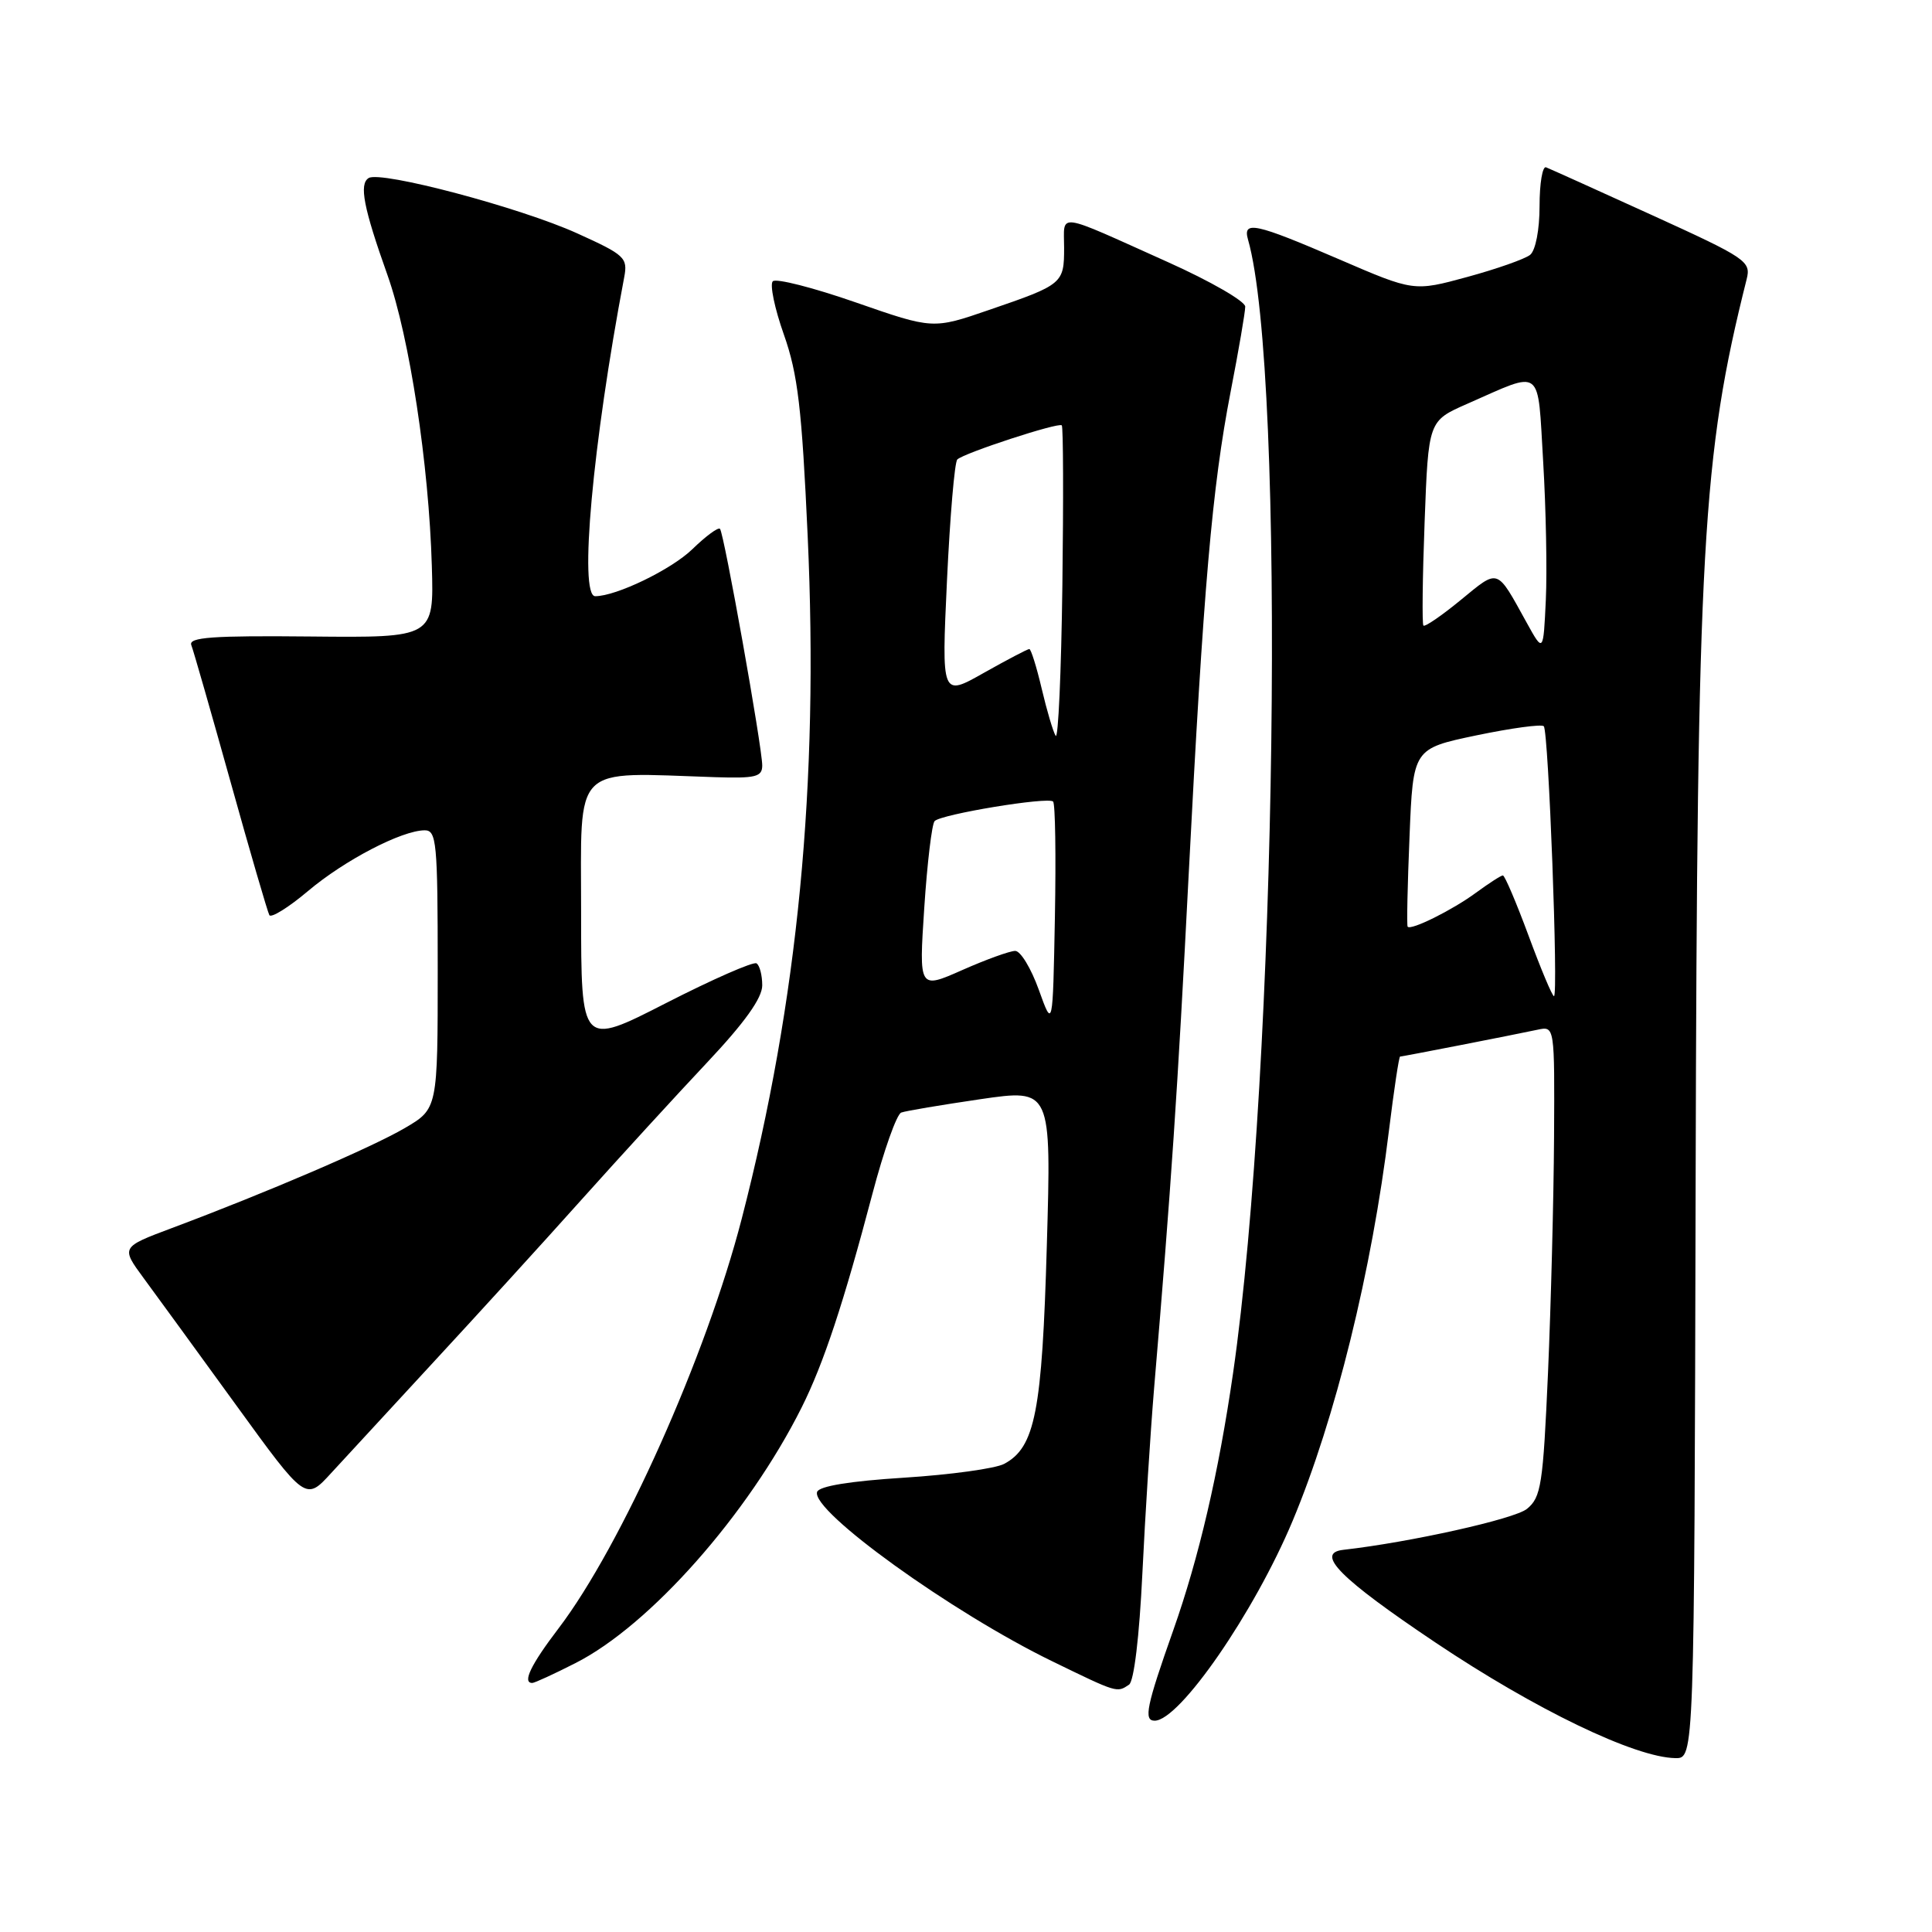 <?xml version="1.0" encoding="UTF-8" standalone="no"?>
<!DOCTYPE svg PUBLIC "-//W3C//DTD SVG 1.1//EN" "http://www.w3.org/Graphics/SVG/1.1/DTD/svg11.dtd" >
<svg xmlns="http://www.w3.org/2000/svg" xmlns:xlink="http://www.w3.org/1999/xlink" version="1.1" viewBox="0 0 256 256">
 <g >
 <path fill="currentColor"
d=" M 224.68 156.75 C 224.88 72.30 225.55 60.46 231.44 37.00 C 232.04 34.62 231.42 34.21 218.89 28.50 C 211.65 25.20 205.33 22.35 204.86 22.17 C 204.39 21.98 204.00 24.29 204.00 27.29 C 204.00 30.46 203.47 33.18 202.75 33.77 C 202.06 34.32 198.31 35.64 194.42 36.70 C 187.34 38.63 187.34 38.63 177.42 34.35 C 166.31 29.56 164.64 29.20 165.37 31.75 C 170.42 49.43 169.20 141.83 163.38 182.00 C 161.46 195.24 158.86 206.40 155.47 216.00 C 151.90 226.10 151.51 228.00 153.00 228.00 C 156.30 228.00 166.20 213.66 171.29 201.50 C 176.93 188.02 181.78 168.37 184.05 149.75 C 184.71 144.39 185.37 140.00 185.52 140.00 C 185.82 140.00 200.33 137.17 203.75 136.44 C 206.00 135.96 206.00 135.96 205.92 150.73 C 205.87 158.85 205.51 172.87 205.12 181.88 C 204.46 196.77 204.21 198.41 202.32 199.94 C 200.67 201.28 186.84 204.36 178.00 205.36 C 174.21 205.79 177.53 209.14 190.17 217.62 C 203.44 226.52 216.64 232.88 222.00 232.96 C 224.50 233.00 224.50 233.00 224.68 156.75 Z  M 149.60 223.23 C 150.26 222.80 150.97 216.84 151.37 208.50 C 151.74 200.80 152.44 189.78 152.92 184.00 C 155.17 157.44 156.05 144.40 157.50 116.00 C 159.46 77.87 160.61 64.59 163.06 51.93 C 164.13 46.43 165.00 41.34 165.00 40.63 C 165.00 39.92 160.39 37.26 154.75 34.73 C 139.70 27.97 141.00 28.15 141.00 32.83 C 141.00 37.57 140.83 37.72 131.08 41.06 C 123.62 43.63 123.62 43.63 113.39 40.07 C 107.76 38.11 102.82 36.85 102.40 37.27 C 101.98 37.68 102.64 40.87 103.87 44.34 C 105.72 49.58 106.25 54.11 107.02 71.00 C 108.52 103.85 105.74 132.65 98.28 161.50 C 93.58 179.69 82.34 204.82 74.01 215.77 C 70.32 220.61 69.18 223.00 70.53 223.00 C 70.83 223.00 73.40 221.82 76.25 220.37 C 86.12 215.37 99.13 200.66 106.22 186.50 C 109.13 180.69 111.79 172.64 115.61 158.15 C 117.11 152.46 118.82 147.63 119.42 147.42 C 120.01 147.20 124.73 146.41 129.90 145.65 C 139.31 144.28 139.31 144.28 138.71 165.04 C 138.08 187.06 137.16 191.78 133.06 193.97 C 131.90 194.59 125.94 195.41 119.81 195.80 C 112.65 196.25 108.52 196.92 108.27 197.69 C 107.44 200.20 126.15 213.68 139.45 220.14 C 148.08 224.34 147.99 224.31 149.60 223.23 Z  M 57.43 180.50 C 63.03 174.45 71.85 164.78 77.02 159.00 C 82.20 153.22 89.71 145.02 93.72 140.76 C 98.68 135.49 101.00 132.24 101.00 130.57 C 101.00 129.22 100.66 127.91 100.24 127.65 C 99.82 127.39 94.42 129.76 88.24 132.92 C 77.00 138.67 77.00 138.67 77.00 120.84 C 77.00 100.96 75.62 102.35 94.75 102.98 C 100.12 103.15 101.00 102.94 101.00 101.43 C 101.00 99.01 95.93 70.60 95.40 70.07 C 95.16 69.83 93.51 71.05 91.73 72.78 C 88.95 75.47 81.66 79.00 78.87 79.00 C 76.69 79.00 78.52 58.83 82.71 36.74 C 83.20 34.15 82.80 33.78 76.48 30.92 C 68.94 27.50 50.46 22.60 48.85 23.59 C 47.56 24.39 48.16 27.51 51.36 36.50 C 54.26 44.69 56.83 61.53 57.22 75.00 C 57.50 84.50 57.50 84.50 41.18 84.34 C 28.14 84.21 24.95 84.44 25.35 85.48 C 25.63 86.19 27.97 94.37 30.56 103.64 C 33.14 112.91 35.46 120.84 35.69 121.26 C 35.93 121.67 38.24 120.24 40.81 118.07 C 45.66 113.98 53.19 110.06 56.25 110.02 C 57.85 110.00 58.00 111.54 58.00 128.46 C 58.00 146.92 58.00 146.92 53.63 149.48 C 49.24 152.05 35.29 158.04 22.76 162.73 C 16.02 165.26 16.02 165.26 19.05 169.38 C 20.72 171.65 26.23 179.21 31.29 186.19 C 40.50 198.89 40.50 198.89 43.88 195.19 C 45.74 193.16 51.84 186.55 57.43 180.50 Z  M 202.55 124.00 C 200.92 119.60 199.39 116.00 199.14 116.00 C 198.89 116.00 197.30 117.03 195.59 118.28 C 192.49 120.57 186.94 123.33 186.52 122.79 C 186.39 122.63 186.50 117.26 186.77 110.85 C 187.24 99.20 187.24 99.20 195.63 97.44 C 200.24 96.48 204.26 95.93 204.56 96.23 C 205.19 96.85 206.51 132.00 205.91 132.00 C 205.68 131.99 204.17 128.39 202.55 124.00 Z  M 202.29 82.50 C 198.25 75.19 198.65 75.33 193.57 79.49 C 191.03 81.58 188.79 83.11 188.61 82.89 C 188.42 82.68 188.49 76.49 188.77 69.13 C 189.27 55.77 189.27 55.77 194.39 53.52 C 204.56 49.05 203.71 48.40 204.48 61.21 C 204.85 67.42 205.01 75.65 204.83 79.50 C 204.50 86.50 204.50 86.50 202.29 82.50 Z  M 137.65 131.16 C 136.63 128.32 135.23 126.00 134.52 126.00 C 133.82 126.00 130.66 127.14 127.50 128.54 C 121.76 131.08 121.76 131.08 122.47 120.29 C 122.86 114.36 123.48 109.19 123.84 108.80 C 124.70 107.89 138.88 105.55 139.54 106.21 C 139.83 106.49 139.93 113.38 139.78 121.52 C 139.50 136.31 139.50 136.31 137.65 131.16 Z  M 139.88 97.50 C 139.54 96.95 138.71 94.14 138.03 91.25 C 137.35 88.36 136.61 86.00 136.39 86.00 C 136.16 86.00 133.45 87.42 130.36 89.16 C 124.76 92.33 124.76 92.33 125.48 76.91 C 125.88 68.44 126.49 61.22 126.85 60.88 C 127.75 60.02 140.27 55.93 140.69 56.36 C 140.89 56.55 140.92 66.11 140.77 77.60 C 140.62 89.10 140.22 98.05 139.88 97.50 Z "/>
</g>
</svg>
